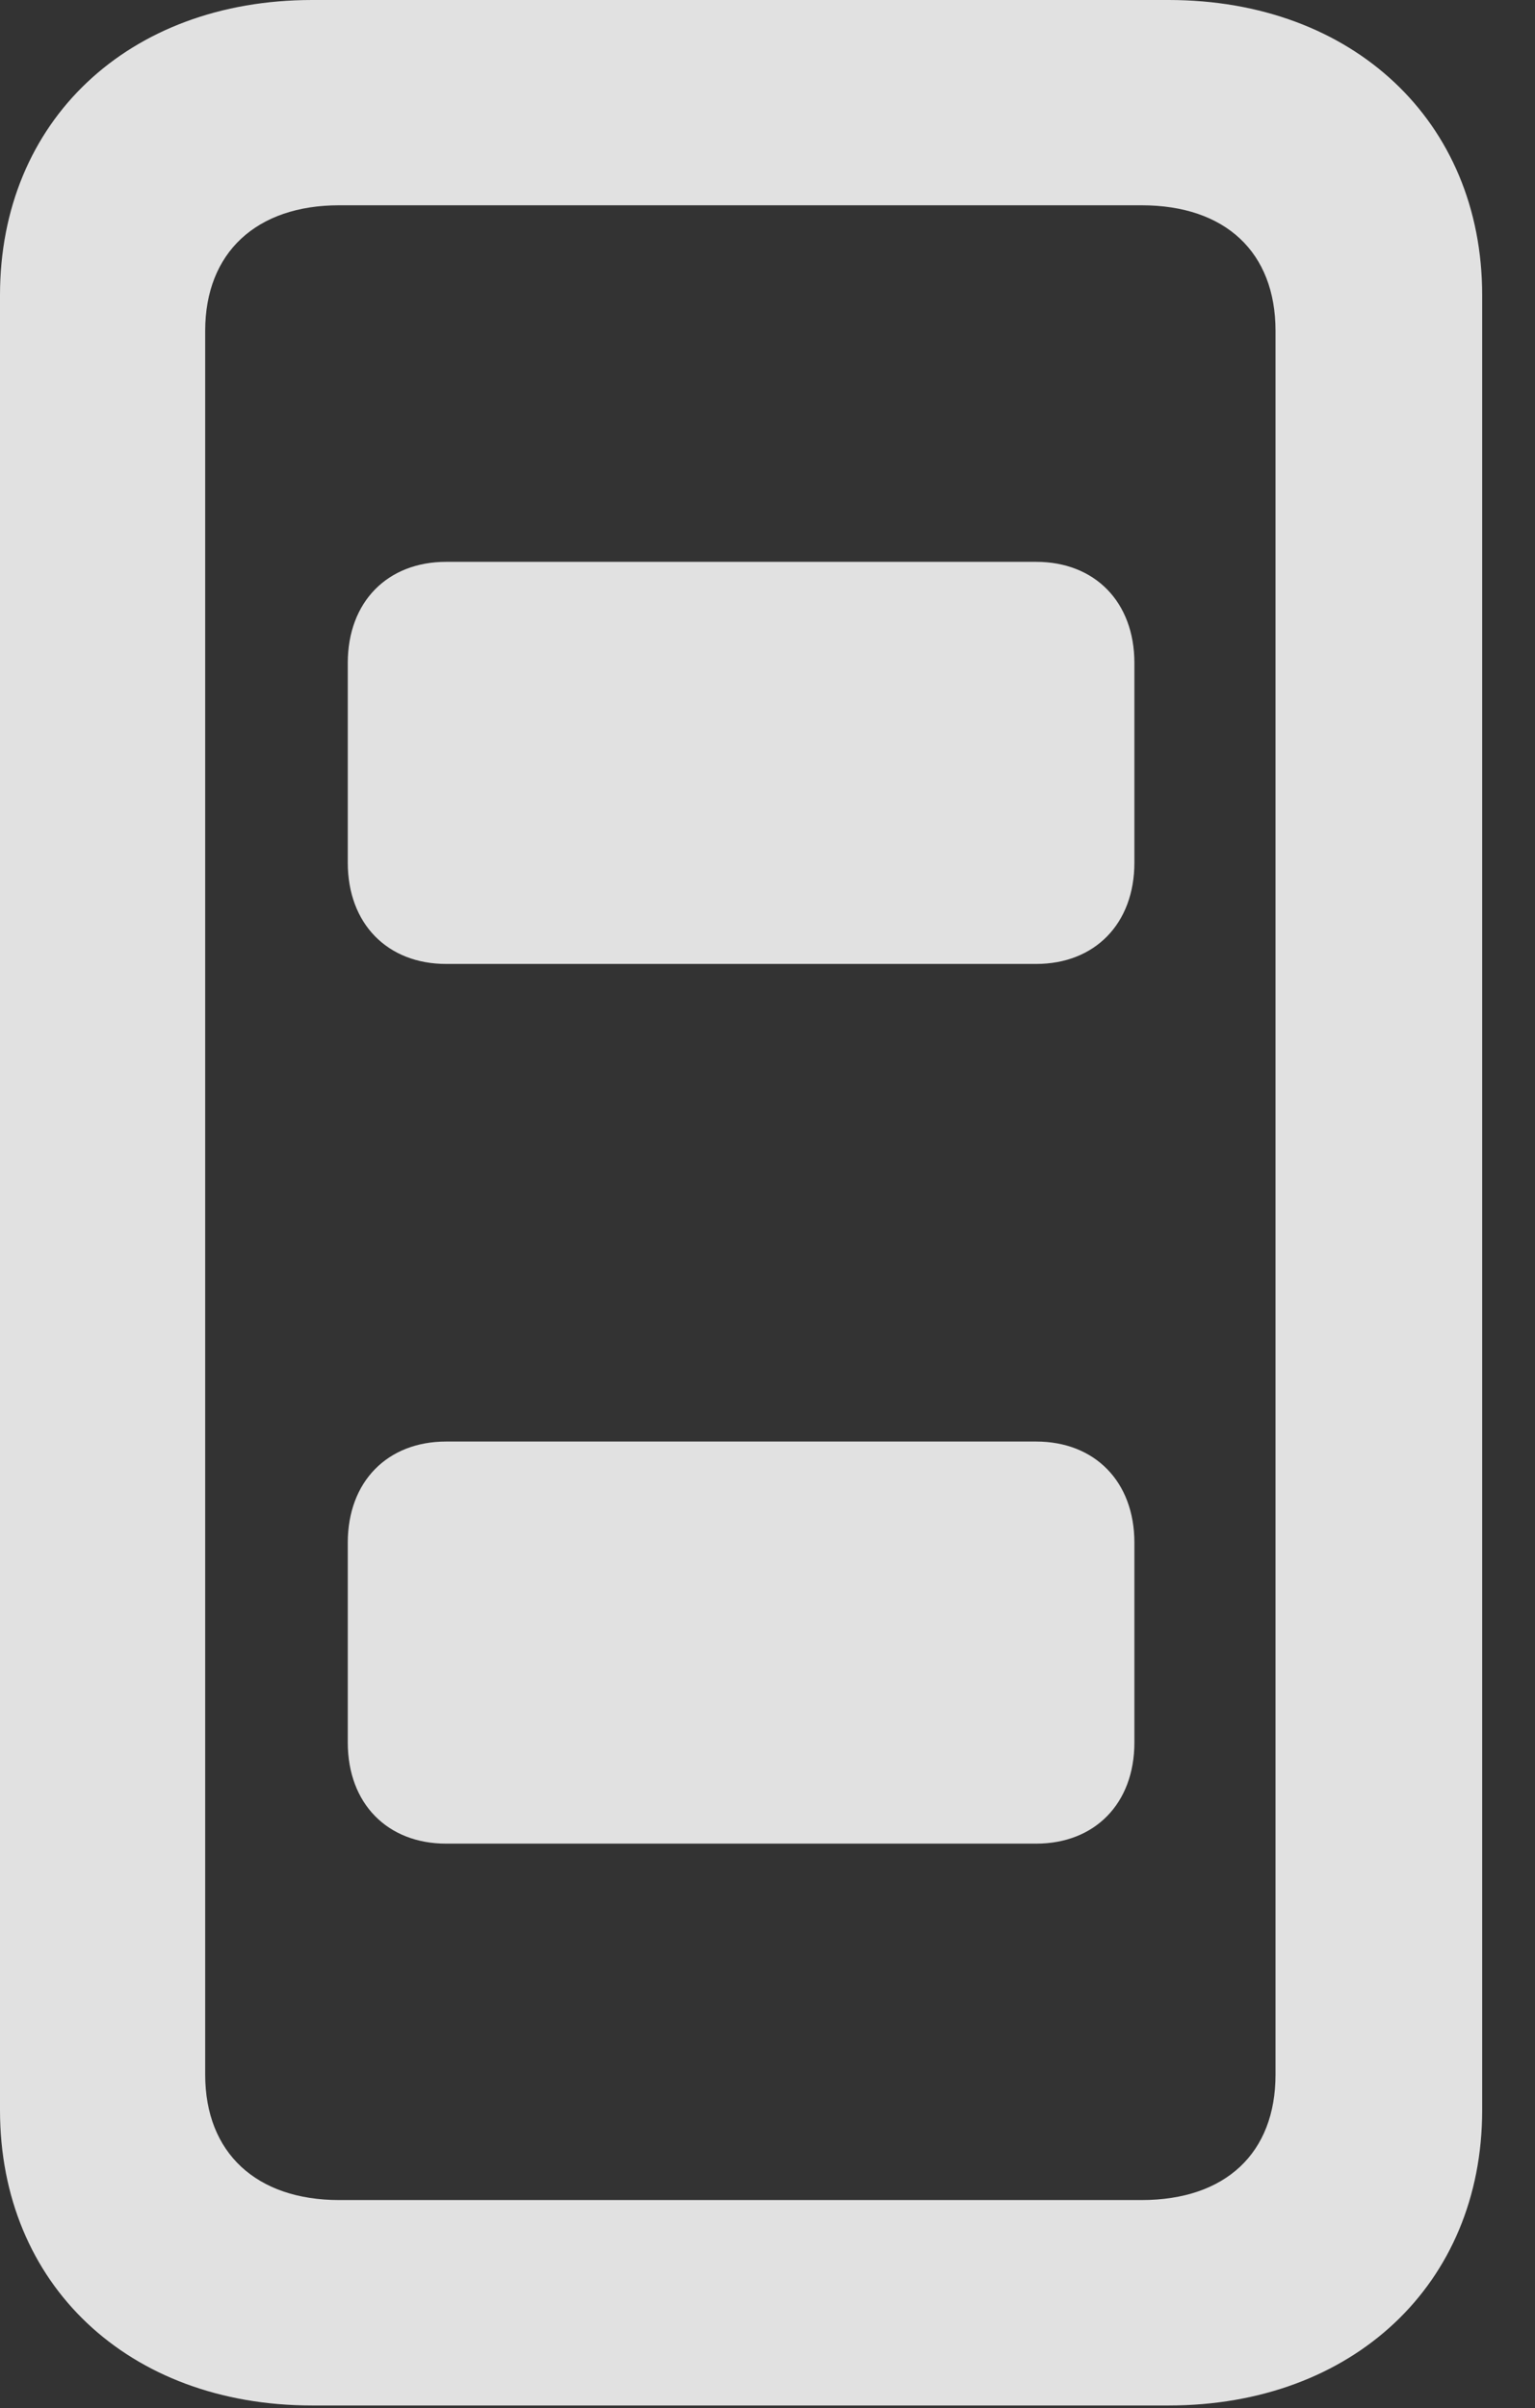 <?xml version="1.0" encoding="UTF-8"?>
<!--Generator: Apple Native CoreSVG 326-->
<!DOCTYPE svg
PUBLIC "-//W3C//DTD SVG 1.1//EN"
       "http://www.w3.org/Graphics/SVG/1.1/DTD/svg11.dtd">
<svg version="1.1" xmlns="http://www.w3.org/2000/svg" xmlns:xlink="http://www.w3.org/1999/xlink" viewBox="0 0 10.518 16.494">
 <rect x="0" y="0" width="10.518" height="16.494" fill="#333333" stroke="none"/>
 <g>
  <rect height="16.494" opacity="0" width="10.518" x="0" y="0"/>
  <path d="M0 14.453C0 15.645 0.879 16.475 2.139 16.475L8.008 16.475C9.268 16.475 10.156 15.645 10.156 14.453L10.156 2.021C10.156 0.83 9.268 0 8.008 0L2.139 0C0.879 0 0 0.83 0 2.021ZM1.406 14.209L1.406 2.266C1.406 1.729 1.758 1.406 2.324 1.406L7.822 1.406C8.398 1.406 8.74 1.729 8.74 2.266L8.74 14.209C8.74 14.746 8.398 15.068 7.822 15.068L2.324 15.068C1.758 15.068 1.406 14.746 1.406 14.209Z" fill="white" fill-opacity="0.85"/>
  <path d="M3.057 6.602L7.1 6.602C7.5 6.602 7.773 6.328 7.773 5.908L7.773 4.541C7.773 4.121 7.5 3.848 7.1 3.848L3.057 3.848C2.656 3.848 2.383 4.121 2.383 4.541L2.383 5.908C2.383 6.328 2.656 6.602 3.057 6.602ZM3.057 12.627L7.1 12.627C7.5 12.627 7.773 12.354 7.773 11.934L7.773 10.566C7.773 10.146 7.5 9.873 7.1 9.873L3.057 9.873C2.656 9.873 2.383 10.146 2.383 10.566L2.383 11.934C2.383 12.354 2.656 12.627 3.057 12.627Z" fill="white" fill-opacity="0.85"/>
 </g>
</svg>
